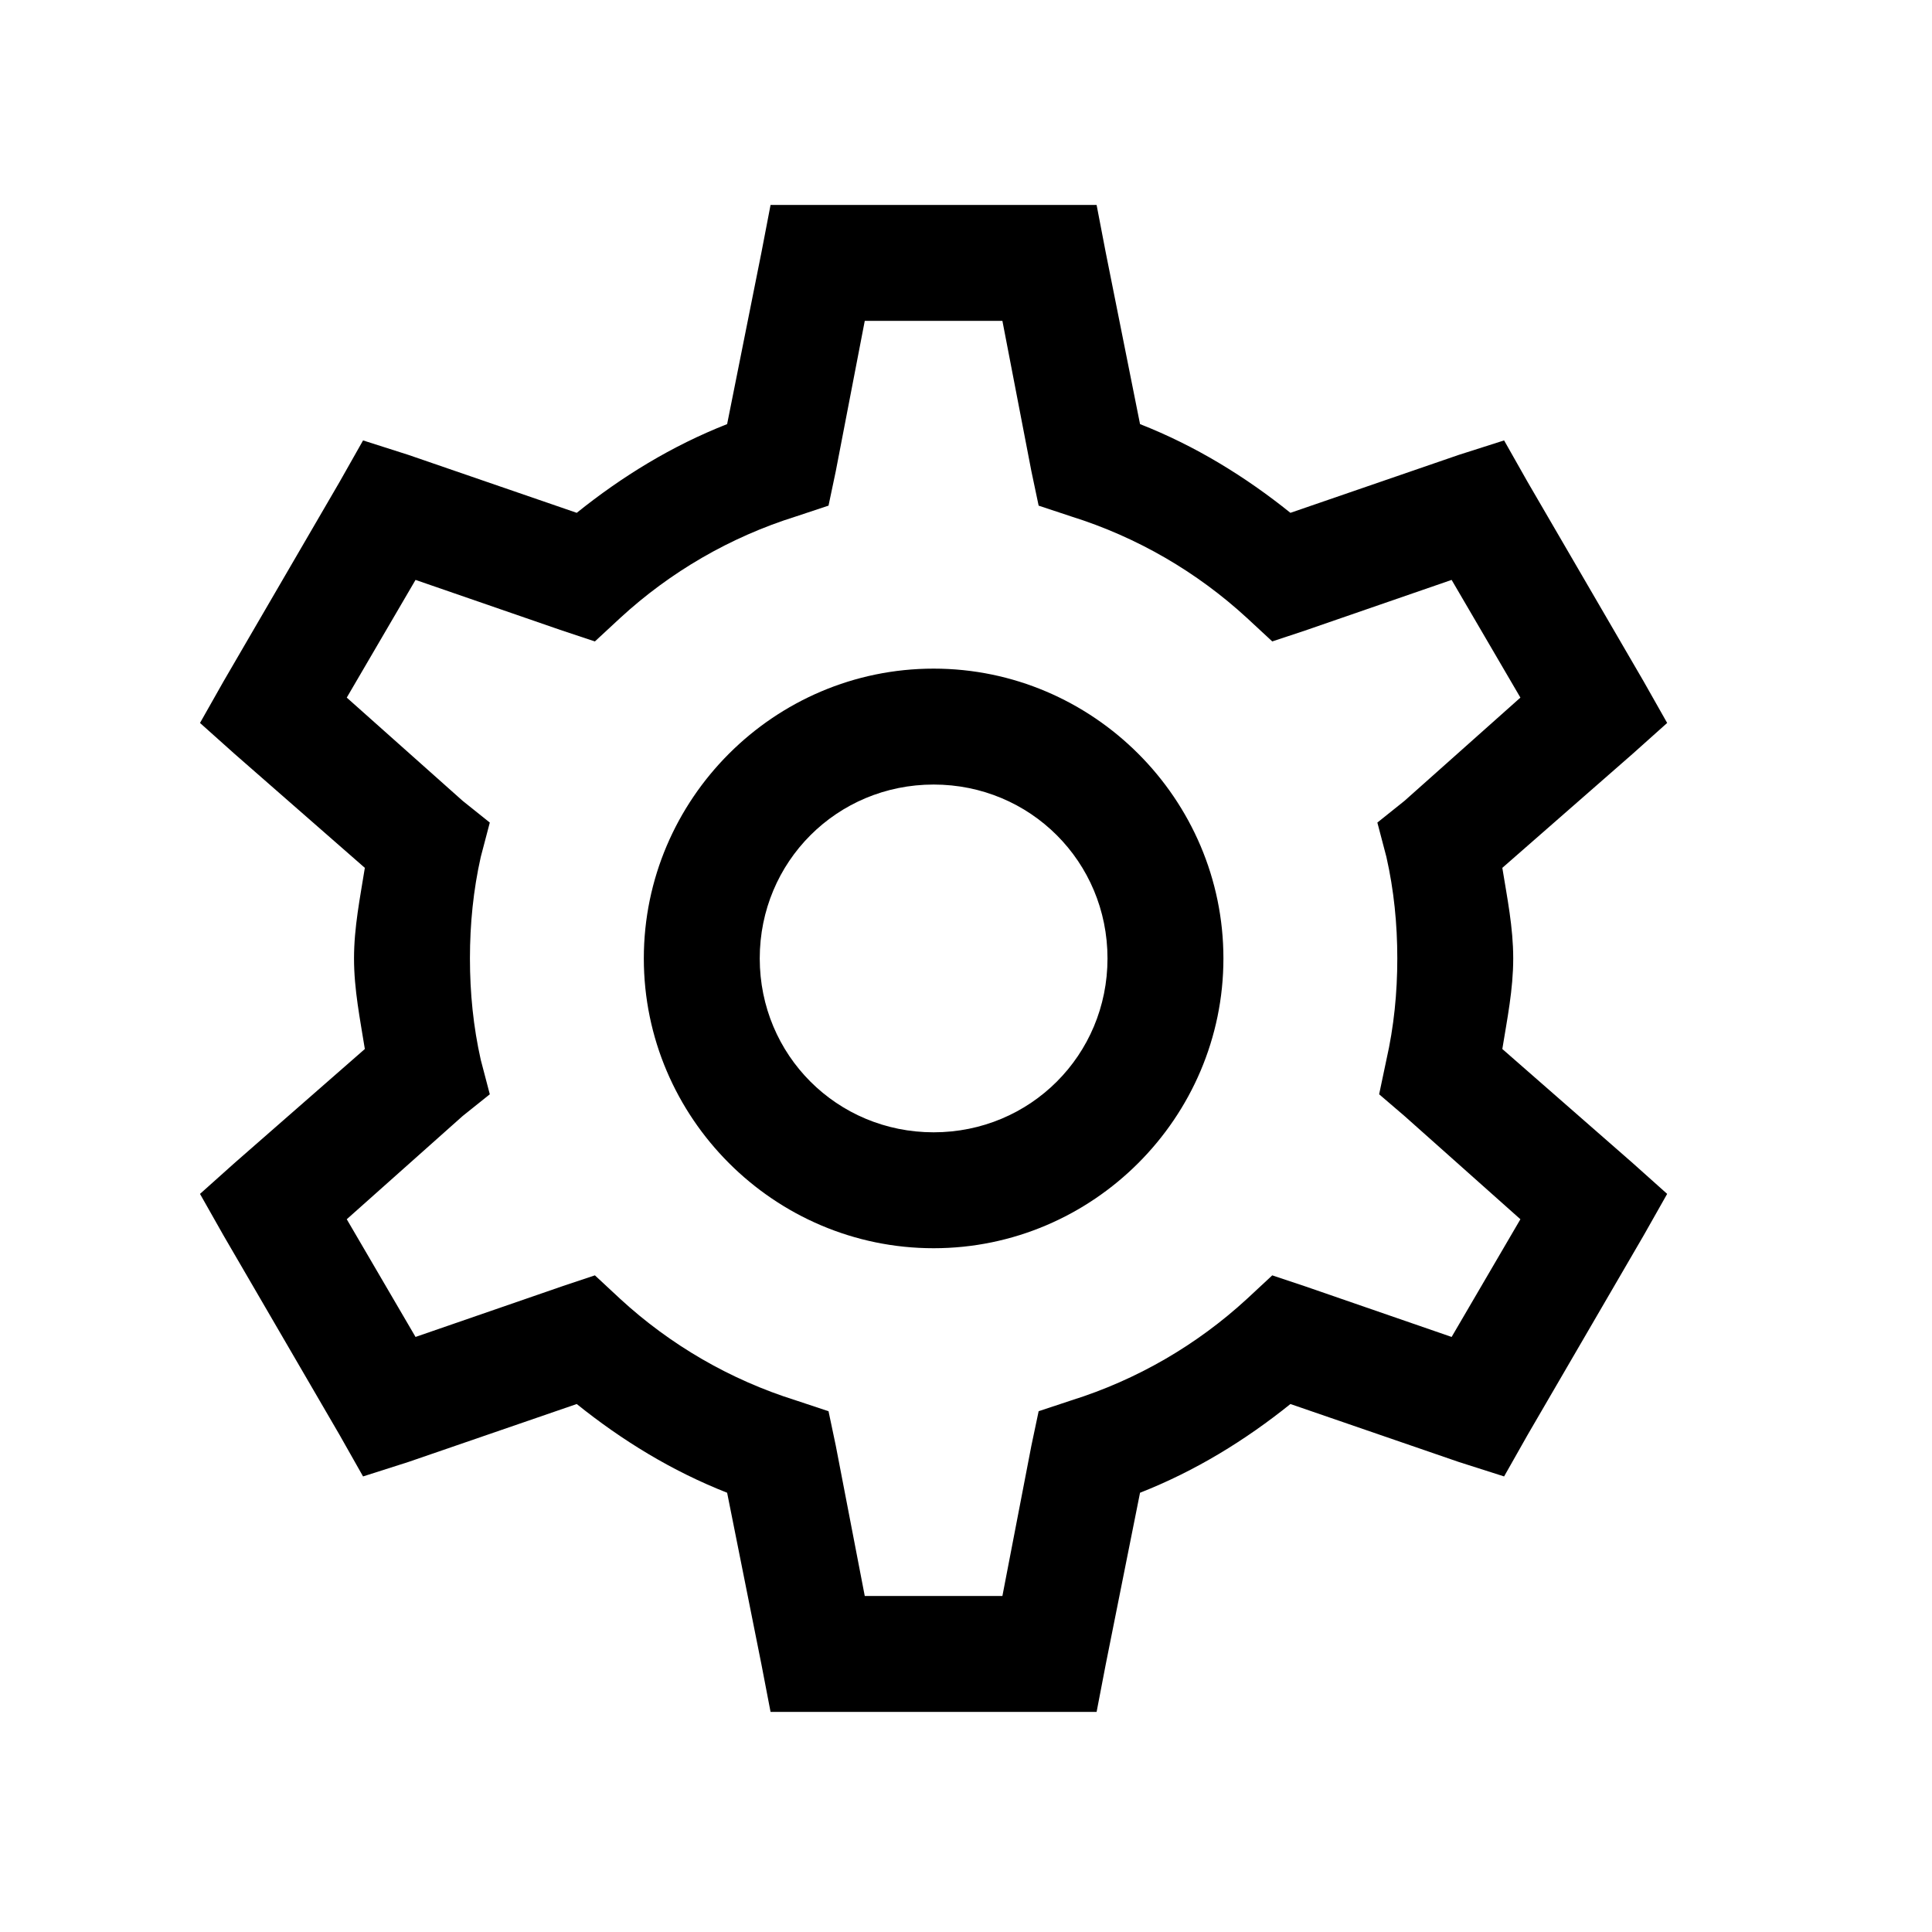 <svg width="25" height="25" viewBox="0 0 25 25" fill="none" xmlns="http://www.w3.org/2000/svg">
<path d="M9.971 2.652L9.854 3.261L9.409 5.488C8.694 5.769 8.049 6.165 7.463 6.636L5.284 5.886L4.698 5.699L4.393 6.238L2.893 8.816L2.588 9.355L3.034 9.754L4.721 11.23C4.66 11.614 4.581 11.998 4.581 12.402C4.581 12.806 4.66 13.19 4.721 13.574L3.034 15.05L2.588 15.449L2.893 15.988L4.393 18.566L4.698 19.105L5.284 18.918L7.463 18.168C8.049 18.639 8.694 19.035 9.409 19.316L9.854 21.543L9.971 22.152H14.19L14.307 21.543L14.752 19.316C15.467 19.035 16.112 18.639 16.698 18.168L18.877 18.918L19.463 19.105L19.768 18.566L21.268 15.988L21.573 15.449L21.127 15.05L19.44 13.574C19.502 13.19 19.581 12.806 19.581 12.402C19.581 11.998 19.502 11.614 19.44 11.23L21.127 9.754L21.573 9.355L21.268 8.816L19.768 6.238L19.463 5.699L18.877 5.886L16.698 6.636C16.112 6.165 15.467 5.769 14.752 5.488L14.307 3.261L14.19 2.652H9.971ZM11.19 4.152H12.971L13.346 6.097L13.44 6.543L13.862 6.683C14.714 6.95 15.488 7.401 16.135 7.996L16.463 8.3L16.885 8.16L18.784 7.504L19.674 9.027L18.174 10.363L17.823 10.644L17.94 11.089C18.037 11.517 18.081 11.954 18.081 12.402C18.081 12.85 18.037 13.287 17.94 13.714L17.846 14.16L18.174 14.441L19.674 15.777L18.784 17.3L16.885 16.644L16.463 16.503L16.135 16.808C15.488 17.403 14.714 17.854 13.862 18.121L13.44 18.261L13.346 18.707L12.971 20.652H11.19L10.815 18.707L10.721 18.261L10.299 18.121C9.447 17.854 8.673 17.403 8.026 16.808L7.698 16.503L7.276 16.644L5.377 17.3L4.487 15.777L5.987 14.441L6.338 14.16L6.221 13.714C6.125 13.287 6.081 12.85 6.081 12.402C6.081 11.954 6.125 11.517 6.221 11.089L6.338 10.644L5.987 10.363L4.487 9.027L5.377 7.504L7.276 8.16L7.698 8.3L8.026 7.996C8.673 7.401 9.447 6.95 10.299 6.683L10.721 6.543L10.815 6.097L11.19 4.152ZM12.081 8.652C10.018 8.652 8.331 10.339 8.331 12.402C8.331 14.464 10.018 16.152 12.081 16.152C14.143 16.152 15.831 14.464 15.831 12.402C15.831 10.339 14.143 8.652 12.081 8.652ZM12.081 10.152C13.332 10.152 14.331 11.151 14.331 12.402C14.331 13.653 13.332 14.652 12.081 14.652C10.83 14.652 9.831 13.653 9.831 12.402C9.831 11.151 10.83 10.152 12.081 10.152Z" fill="currentColor"/>
</svg>
